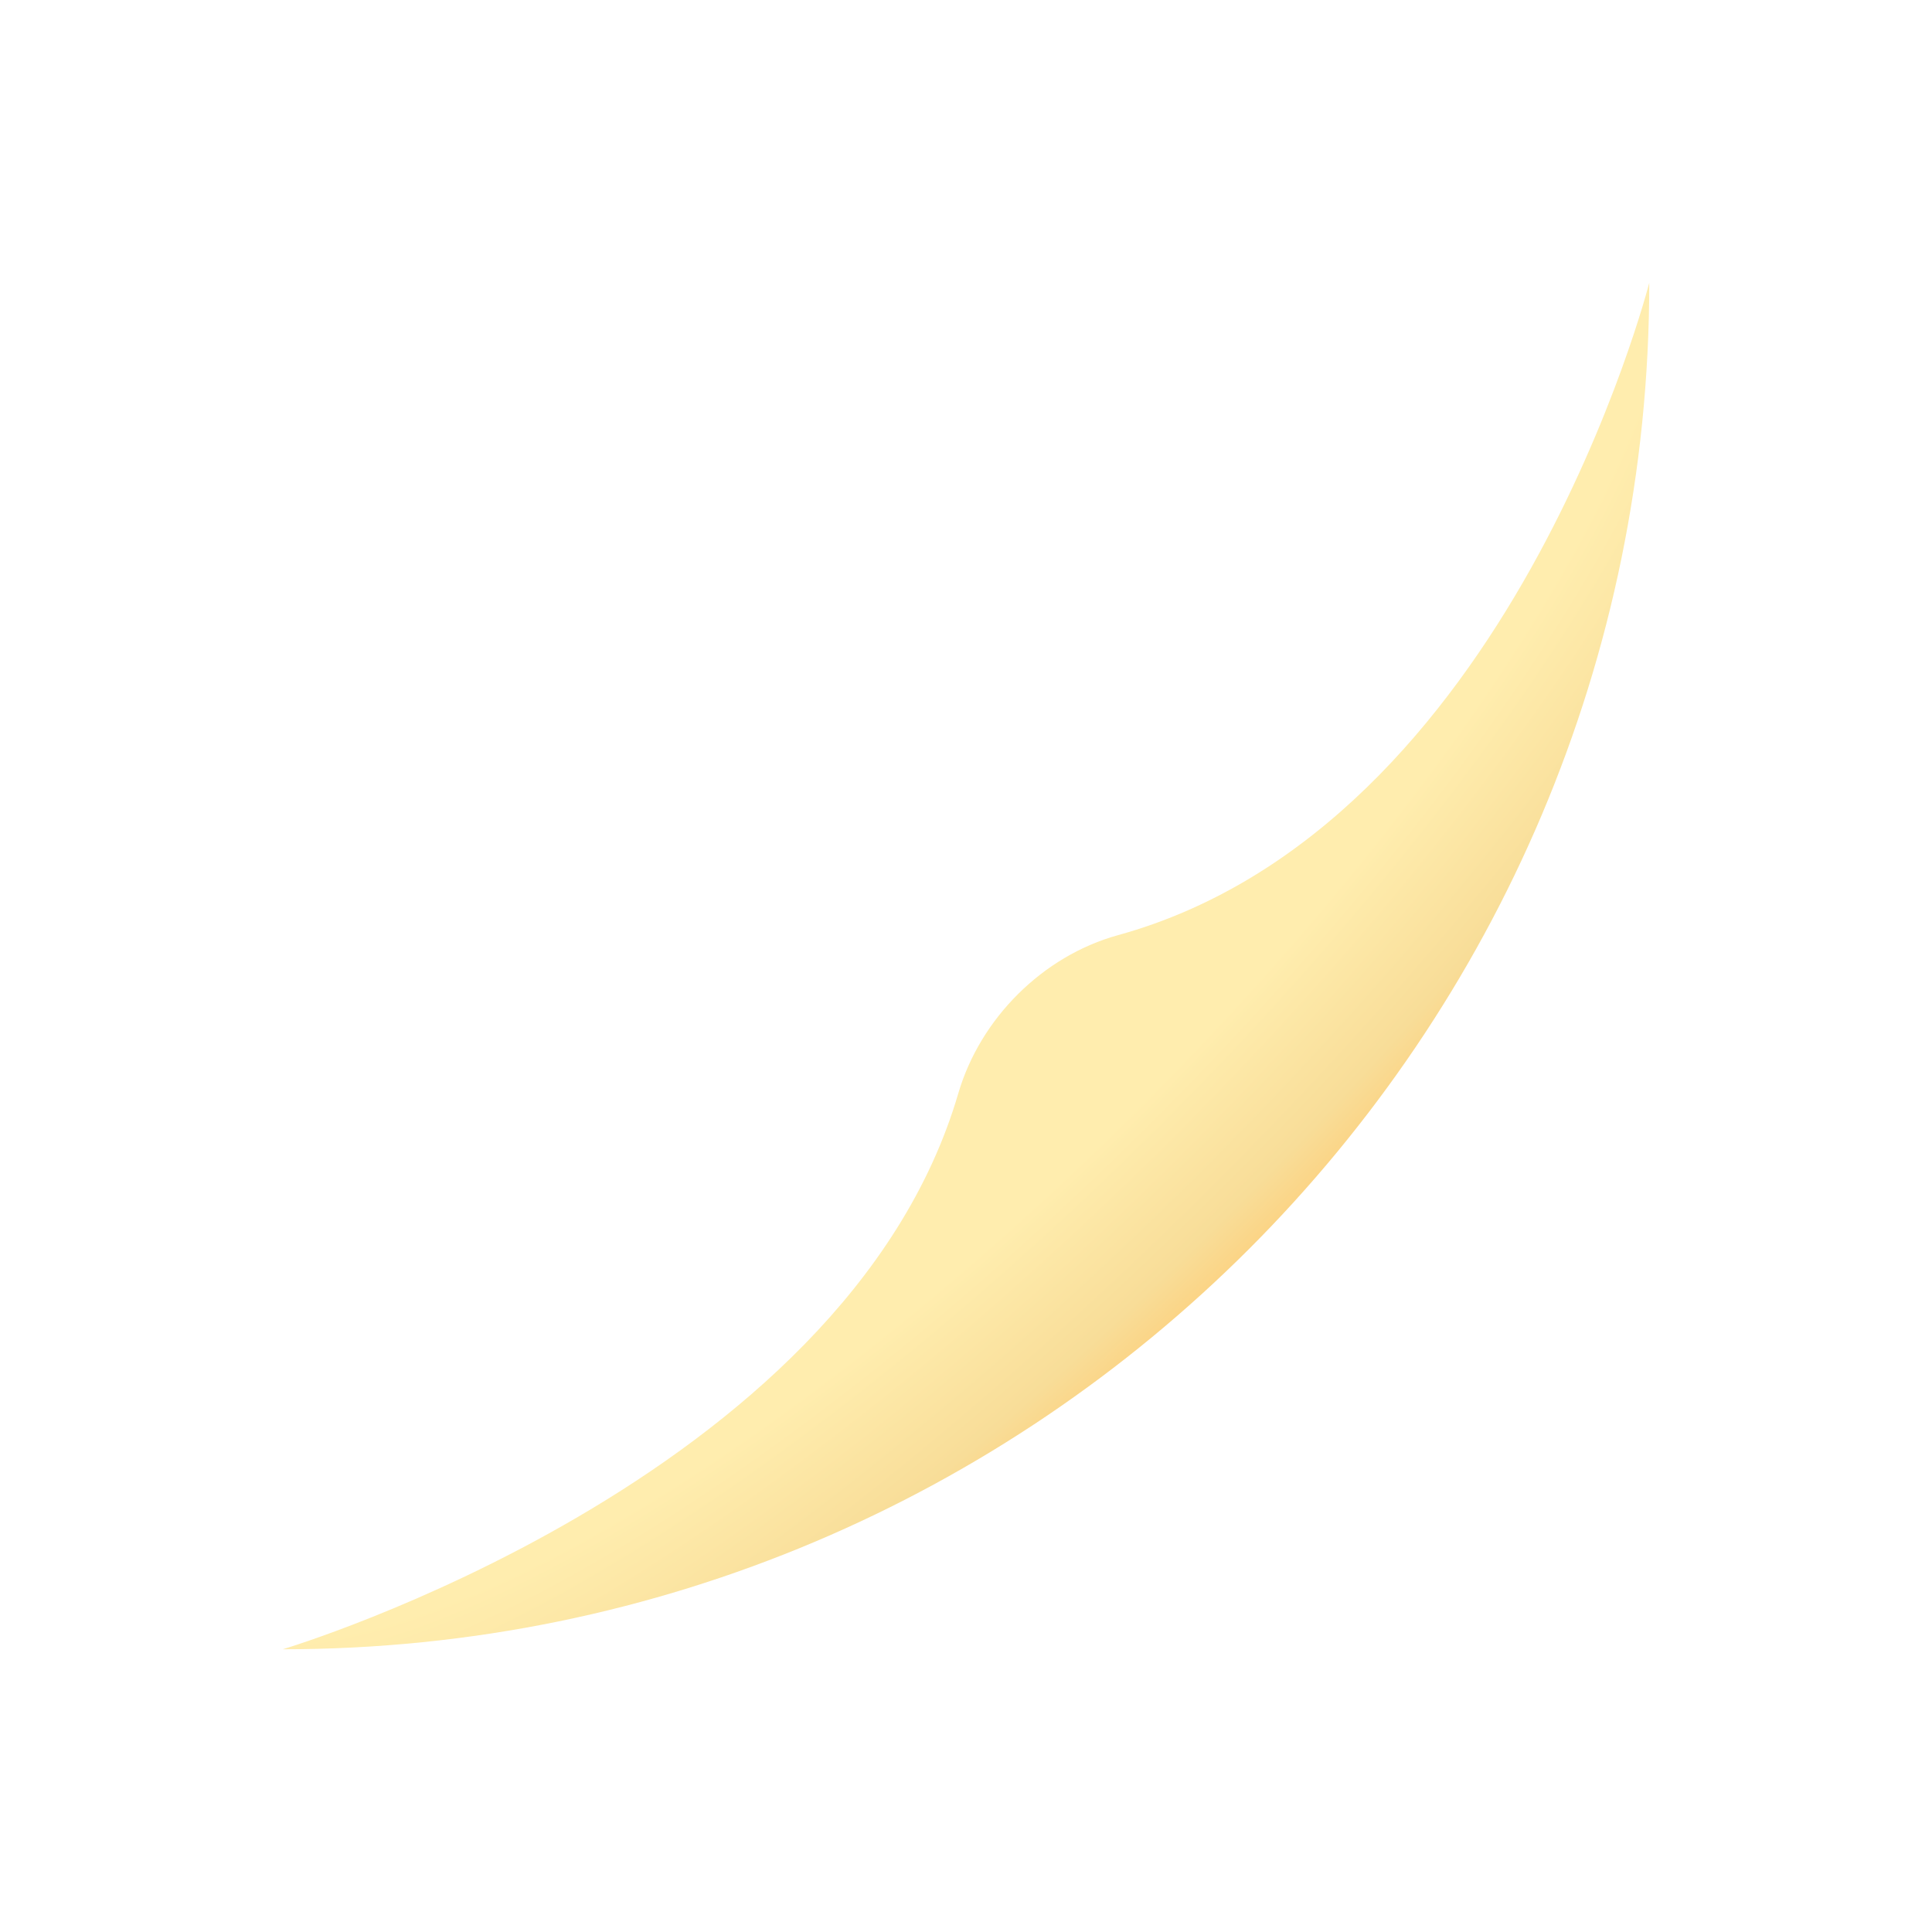 <svg width="82" height="82" viewBox="0 0 82 82" fill="none" xmlns="http://www.w3.org/2000/svg">
<g filter="url(#filter0_d_216_65)">
<path d="M43.673 48.406C44.604 45.226 47.257 42.572 50.452 41.691C67.122 37.092 73 14 73 14V14C73 46.032 47.032 72 15 72V72C15 72 38.848 64.887 43.673 48.406Z" fill="url(#paint0_radial_216_65)"/>
</g>
<defs>
<filter id="filter0_d_216_65" x="0" y="0" width="82" height="82" filterUnits="userSpaceOnUse" color-interpolation-filters="sRGB">
<feFlood flood-opacity="0" result="BackgroundImageFix"/>
<feColorMatrix in="SourceAlpha" type="matrix" values="0 0 0 0 0 0 0 0 0 0 0 0 0 0 0 0 0 0 127 0" result="hardAlpha"/>
<feOffset dx="-3" dy="-2"/>
<feGaussianBlur stdDeviation="6"/>
<feComposite in2="hardAlpha" operator="out"/>
<feColorMatrix type="matrix" values="0 0 0 0 0.8 0 0 0 0 0.441 0 0 0 0 0.02 0 0 0 0.3 0"/>
<feBlend mode="normal" in2="BackgroundImageFix" result="effect1_dropShadow_216_65"/>
<feBlend mode="normal" in="SourceGraphic" in2="effect1_dropShadow_216_65" result="shape"/>
</filter>
<radialGradient id="paint0_radial_216_65" cx="0" cy="0" r="1" gradientUnits="userSpaceOnUse" gradientTransform="translate(41.5 39) rotate(45) scale(21.92 70.604)">
<stop offset="0.633" stop-color="#FFEDAE"/>
<stop offset="0.903" stop-color="#F8DD98"/>
<stop offset="1" stop-color="#FCD281"/>
</radialGradient>
</defs>
</svg>
